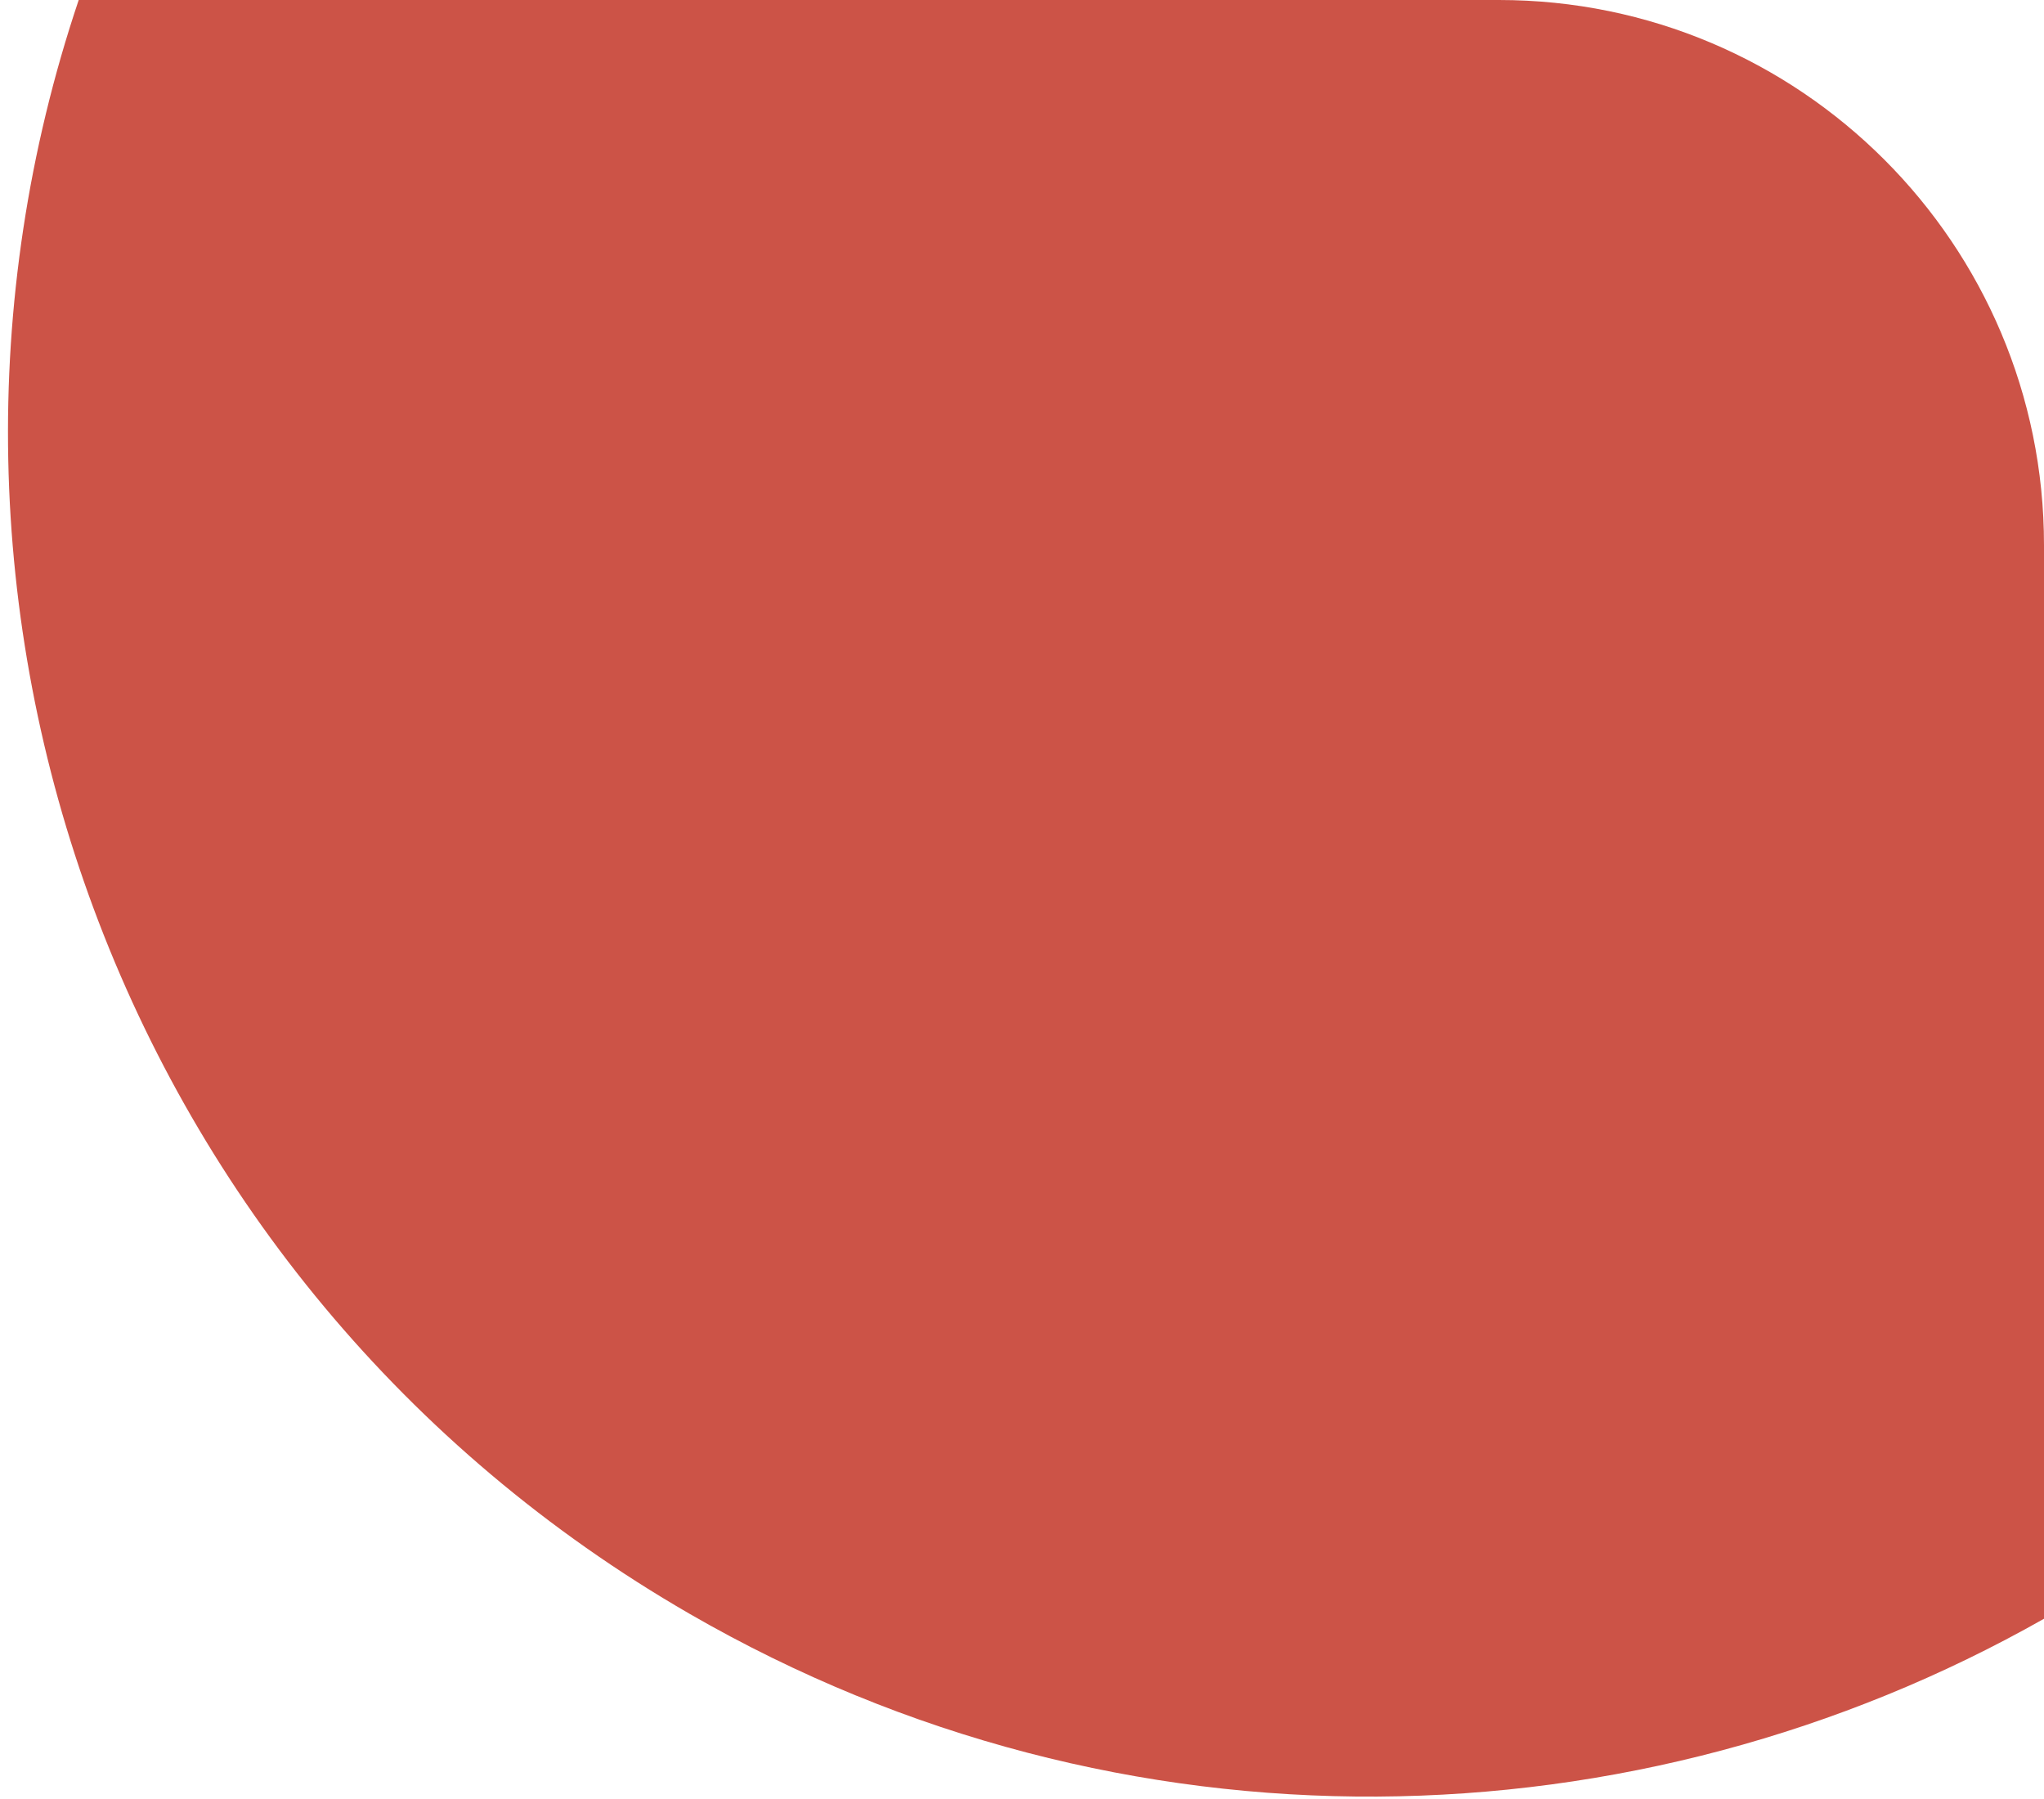 <svg width="75" height="66" viewBox="0 0 75 66" fill="none" xmlns="http://www.w3.org/2000/svg">
<path fill-rule="evenodd" clip-rule="evenodd" d="M75 59.387C60.088 67.838 41.218 68.395 25.301 59.205C4.332 47.099 -4.55 22.097 2.888 0H55C66.046 0 75 8.954 75 20V59.387Z" fill="#CC5347"/>
</svg>
